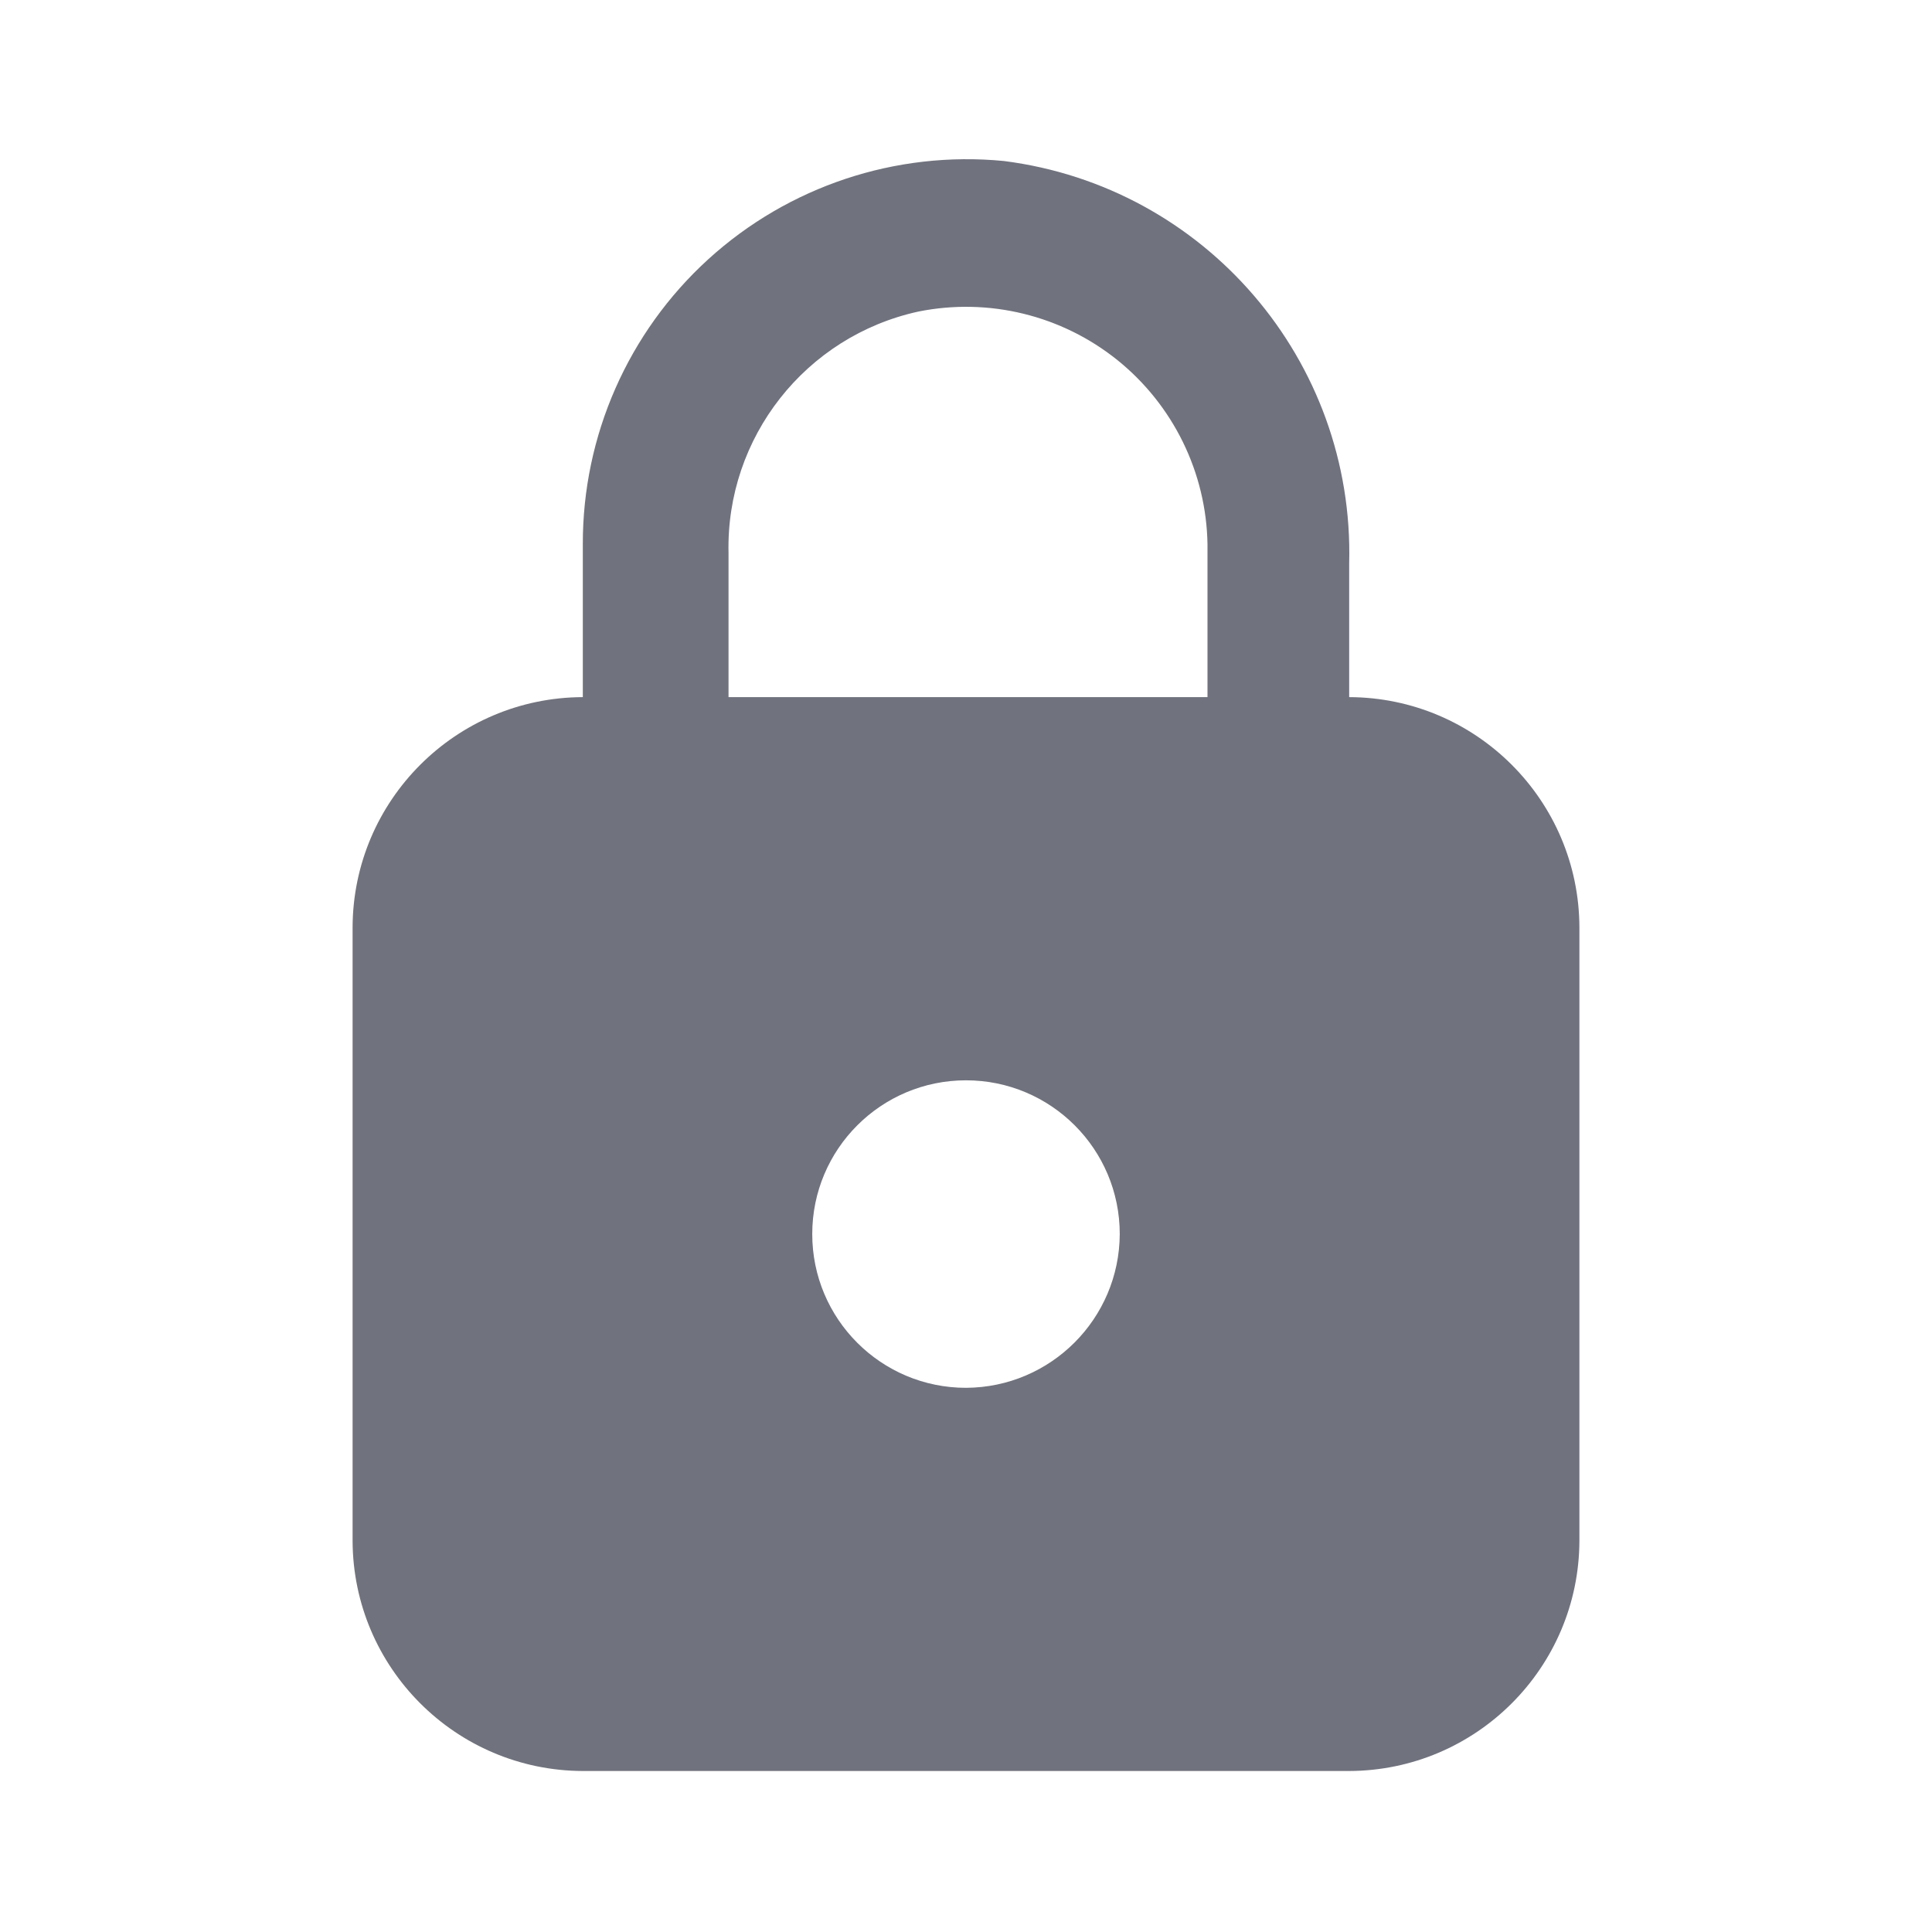 <?xml version="1.0" encoding="UTF-8"?>
<svg width="24px" height="24px" viewBox="0 0 24 24" version="1.1" xmlns="http://www.w3.org/2000/svg" xmlns:xlink="http://www.w3.org/1999/xlink">
    <!-- Generator: Sketch 53.2 (72643) - https://sketchapp.com -->
    <title>Icon/Glyph/24px/ic_locked</title>
    <desc>Created with Sketch.</desc>
    <g id="Icon/Glyph/24px/ic_locked" stroke="none" stroke-width="1" fill="none" fill-rule="evenodd">
        <g>
            <rect id="Bound" x="0" y="0" width="24" height="24"></rect>
            <path d="M16.76,8.66 L16.76,8.66 L16.76,7 C16.826,4.479 14.972,2.318 12.47,2 C11.129,1.87 9.796,2.313 8.799,3.22 C7.803,4.127 7.237,5.413 7.24,6.76 L7.24,8.66 L7.24,8.66 C5.663,8.665 4.385,9.943 4.38,11.52 L4.38,19.14 C4.385,20.717 5.663,21.995 7.24,22 L16.76,22 C18.337,21.995 19.615,20.717 19.62,19.14 L19.62,11.52 C19.615,9.943 18.337,8.665 16.76,8.66 Z M12,17.24 C10.945,17.24 10.09,16.385 10.09,15.33 C10.09,14.275 10.945,13.42 12,13.42 C13.055,13.42 13.91,14.275 13.91,15.33 C13.905,16.383 13.053,17.235 12,17.24 Z M15,8.66 L9.05,8.66 L9.05,6.87 C9.017,5.434 10.007,4.176 11.41,3.87 C12.283,3.695 13.188,3.916 13.882,4.474 C14.575,5.033 14.985,5.87 15,6.76 L15,8.66 Z" id="Icon" fill="#70727D" fill-rule="nonzero"></path>
        </g>
    </g>
</svg>